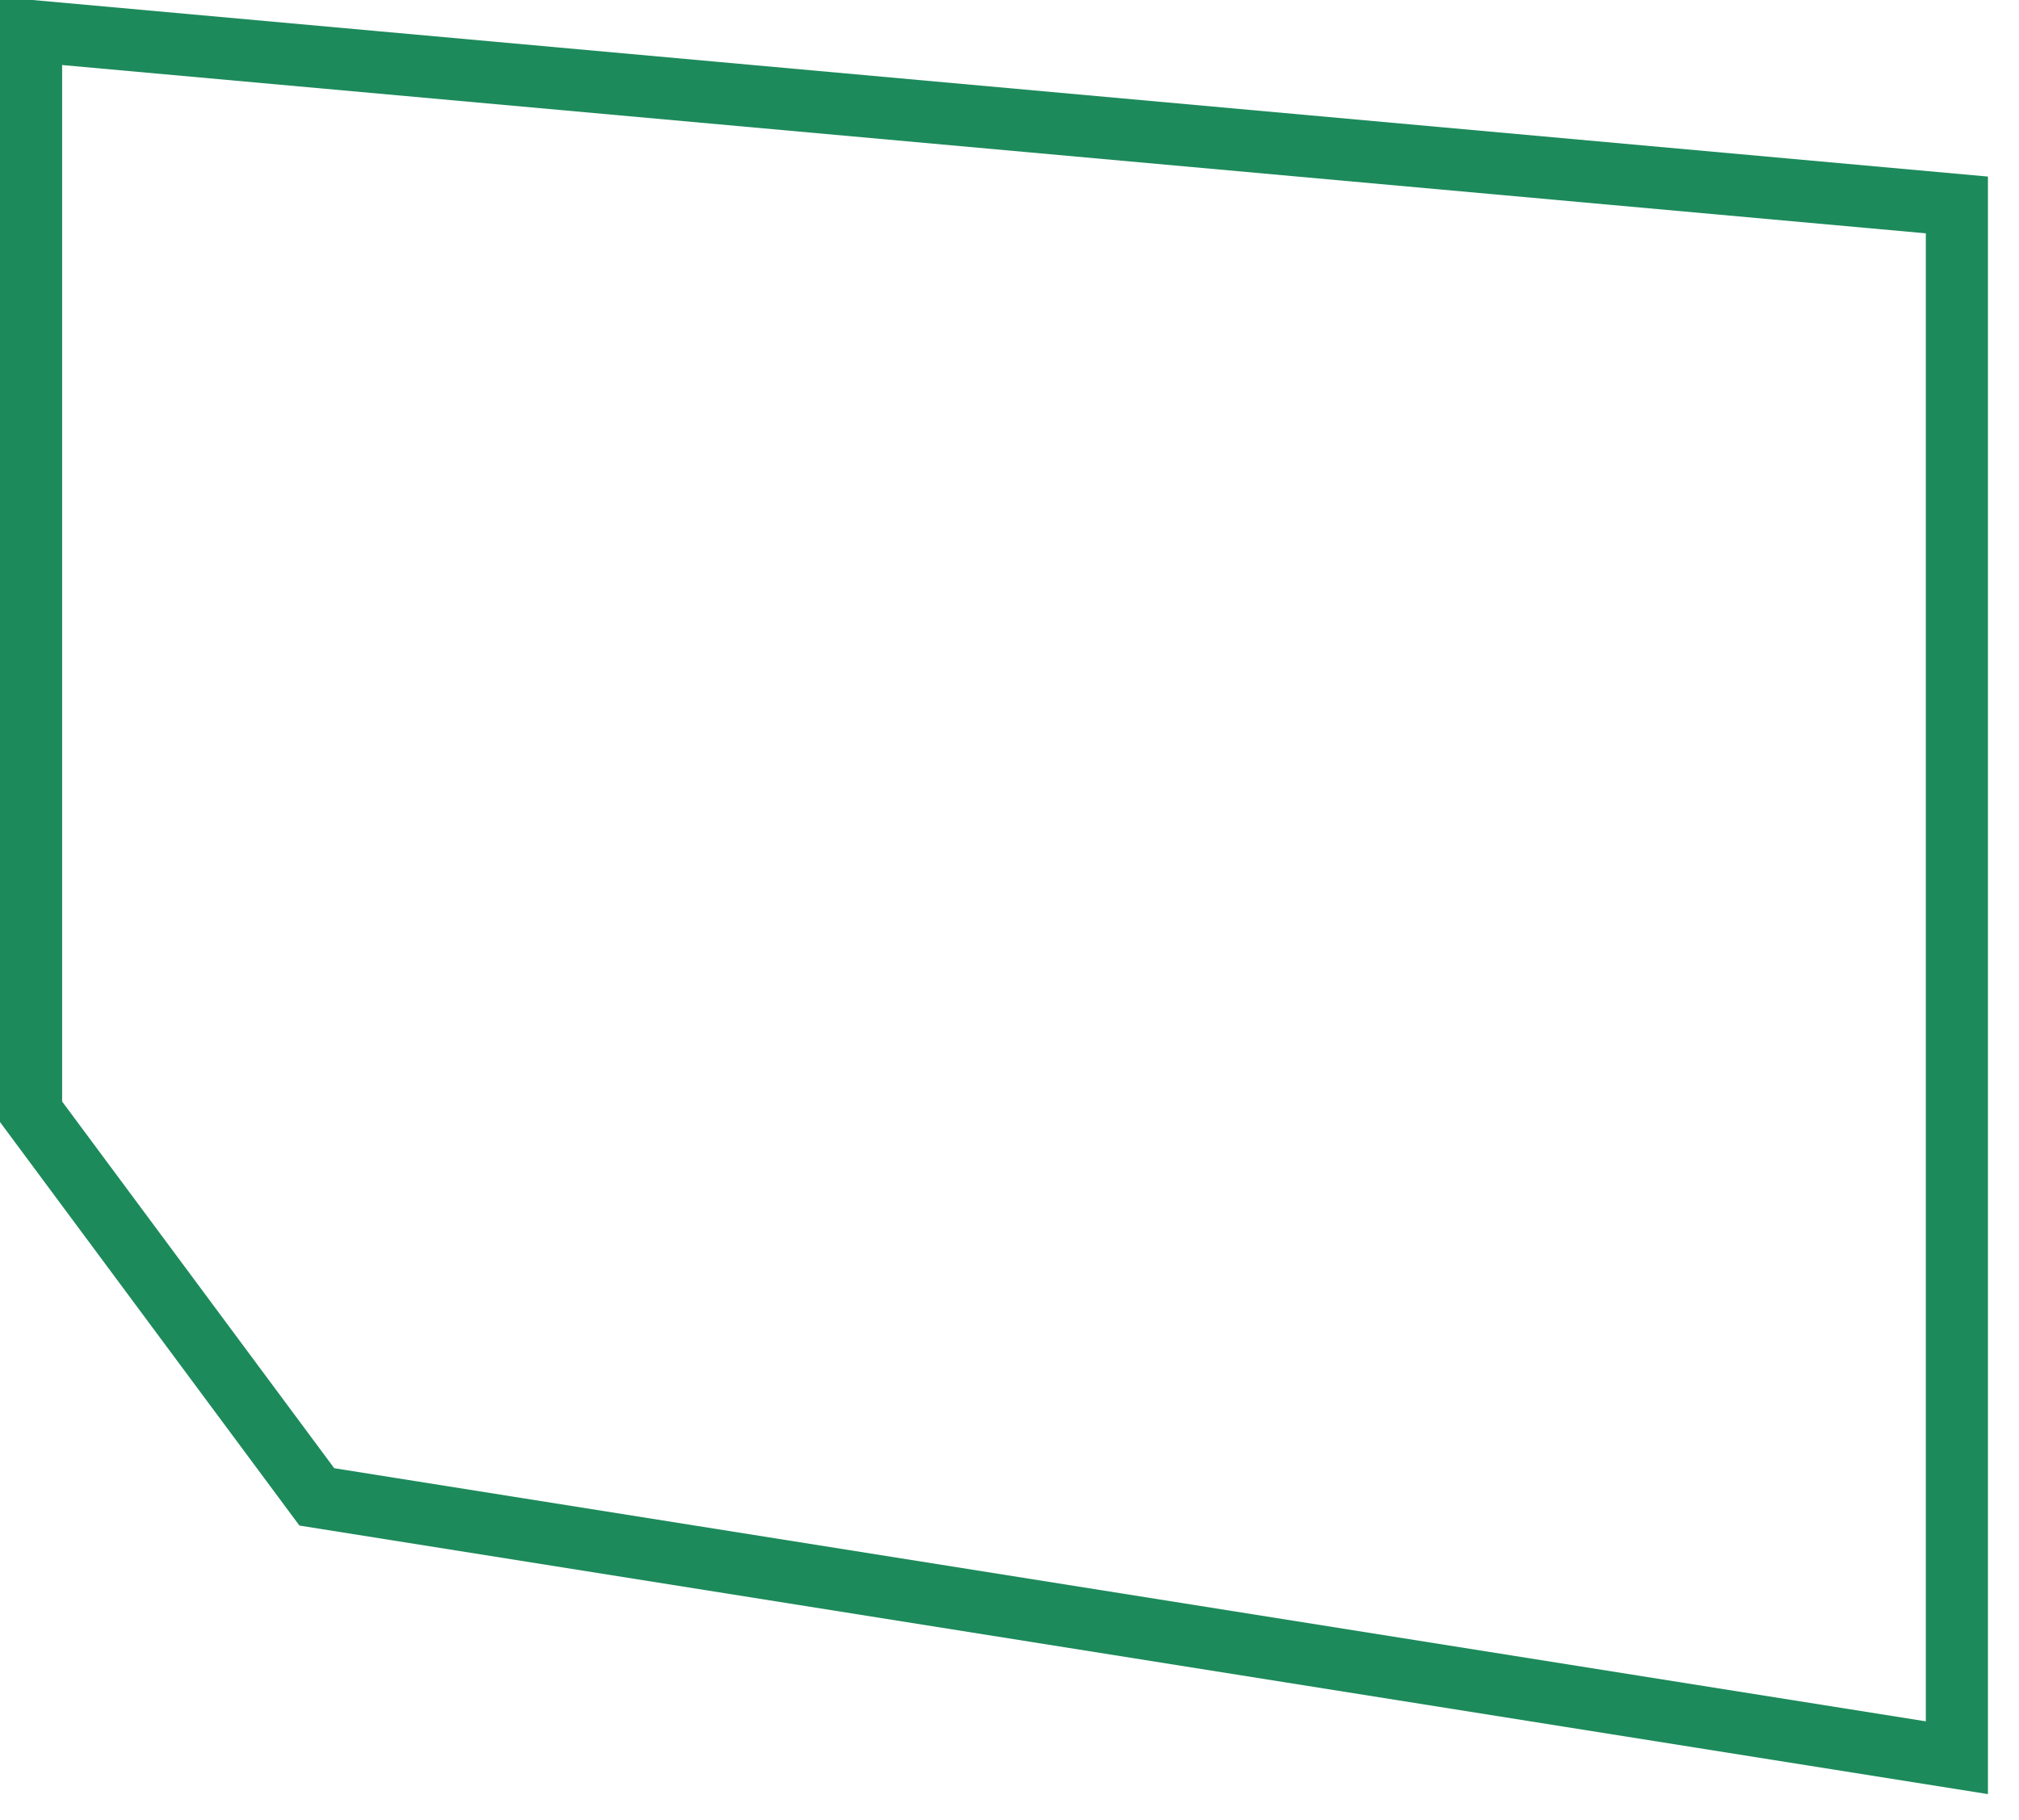 <svg
        xmlns="http://www.w3.org/2000/svg"
        xmlns:xlink="http://www.w3.org/1999/xlink"
        width="162.5px" height="146.5px">
    <path fill-rule="evenodd"  stroke="rgb(29, 138, 91)" stroke-width="5px" stroke-linecap="butt" stroke-linejoin="miter" fill="none"
          d="M2.500,89.498 L2.500,2.499 L157.500,16.498 L157.500,141.497 L25.500,120.499 L2.500,89.498 Z"/>
</svg>